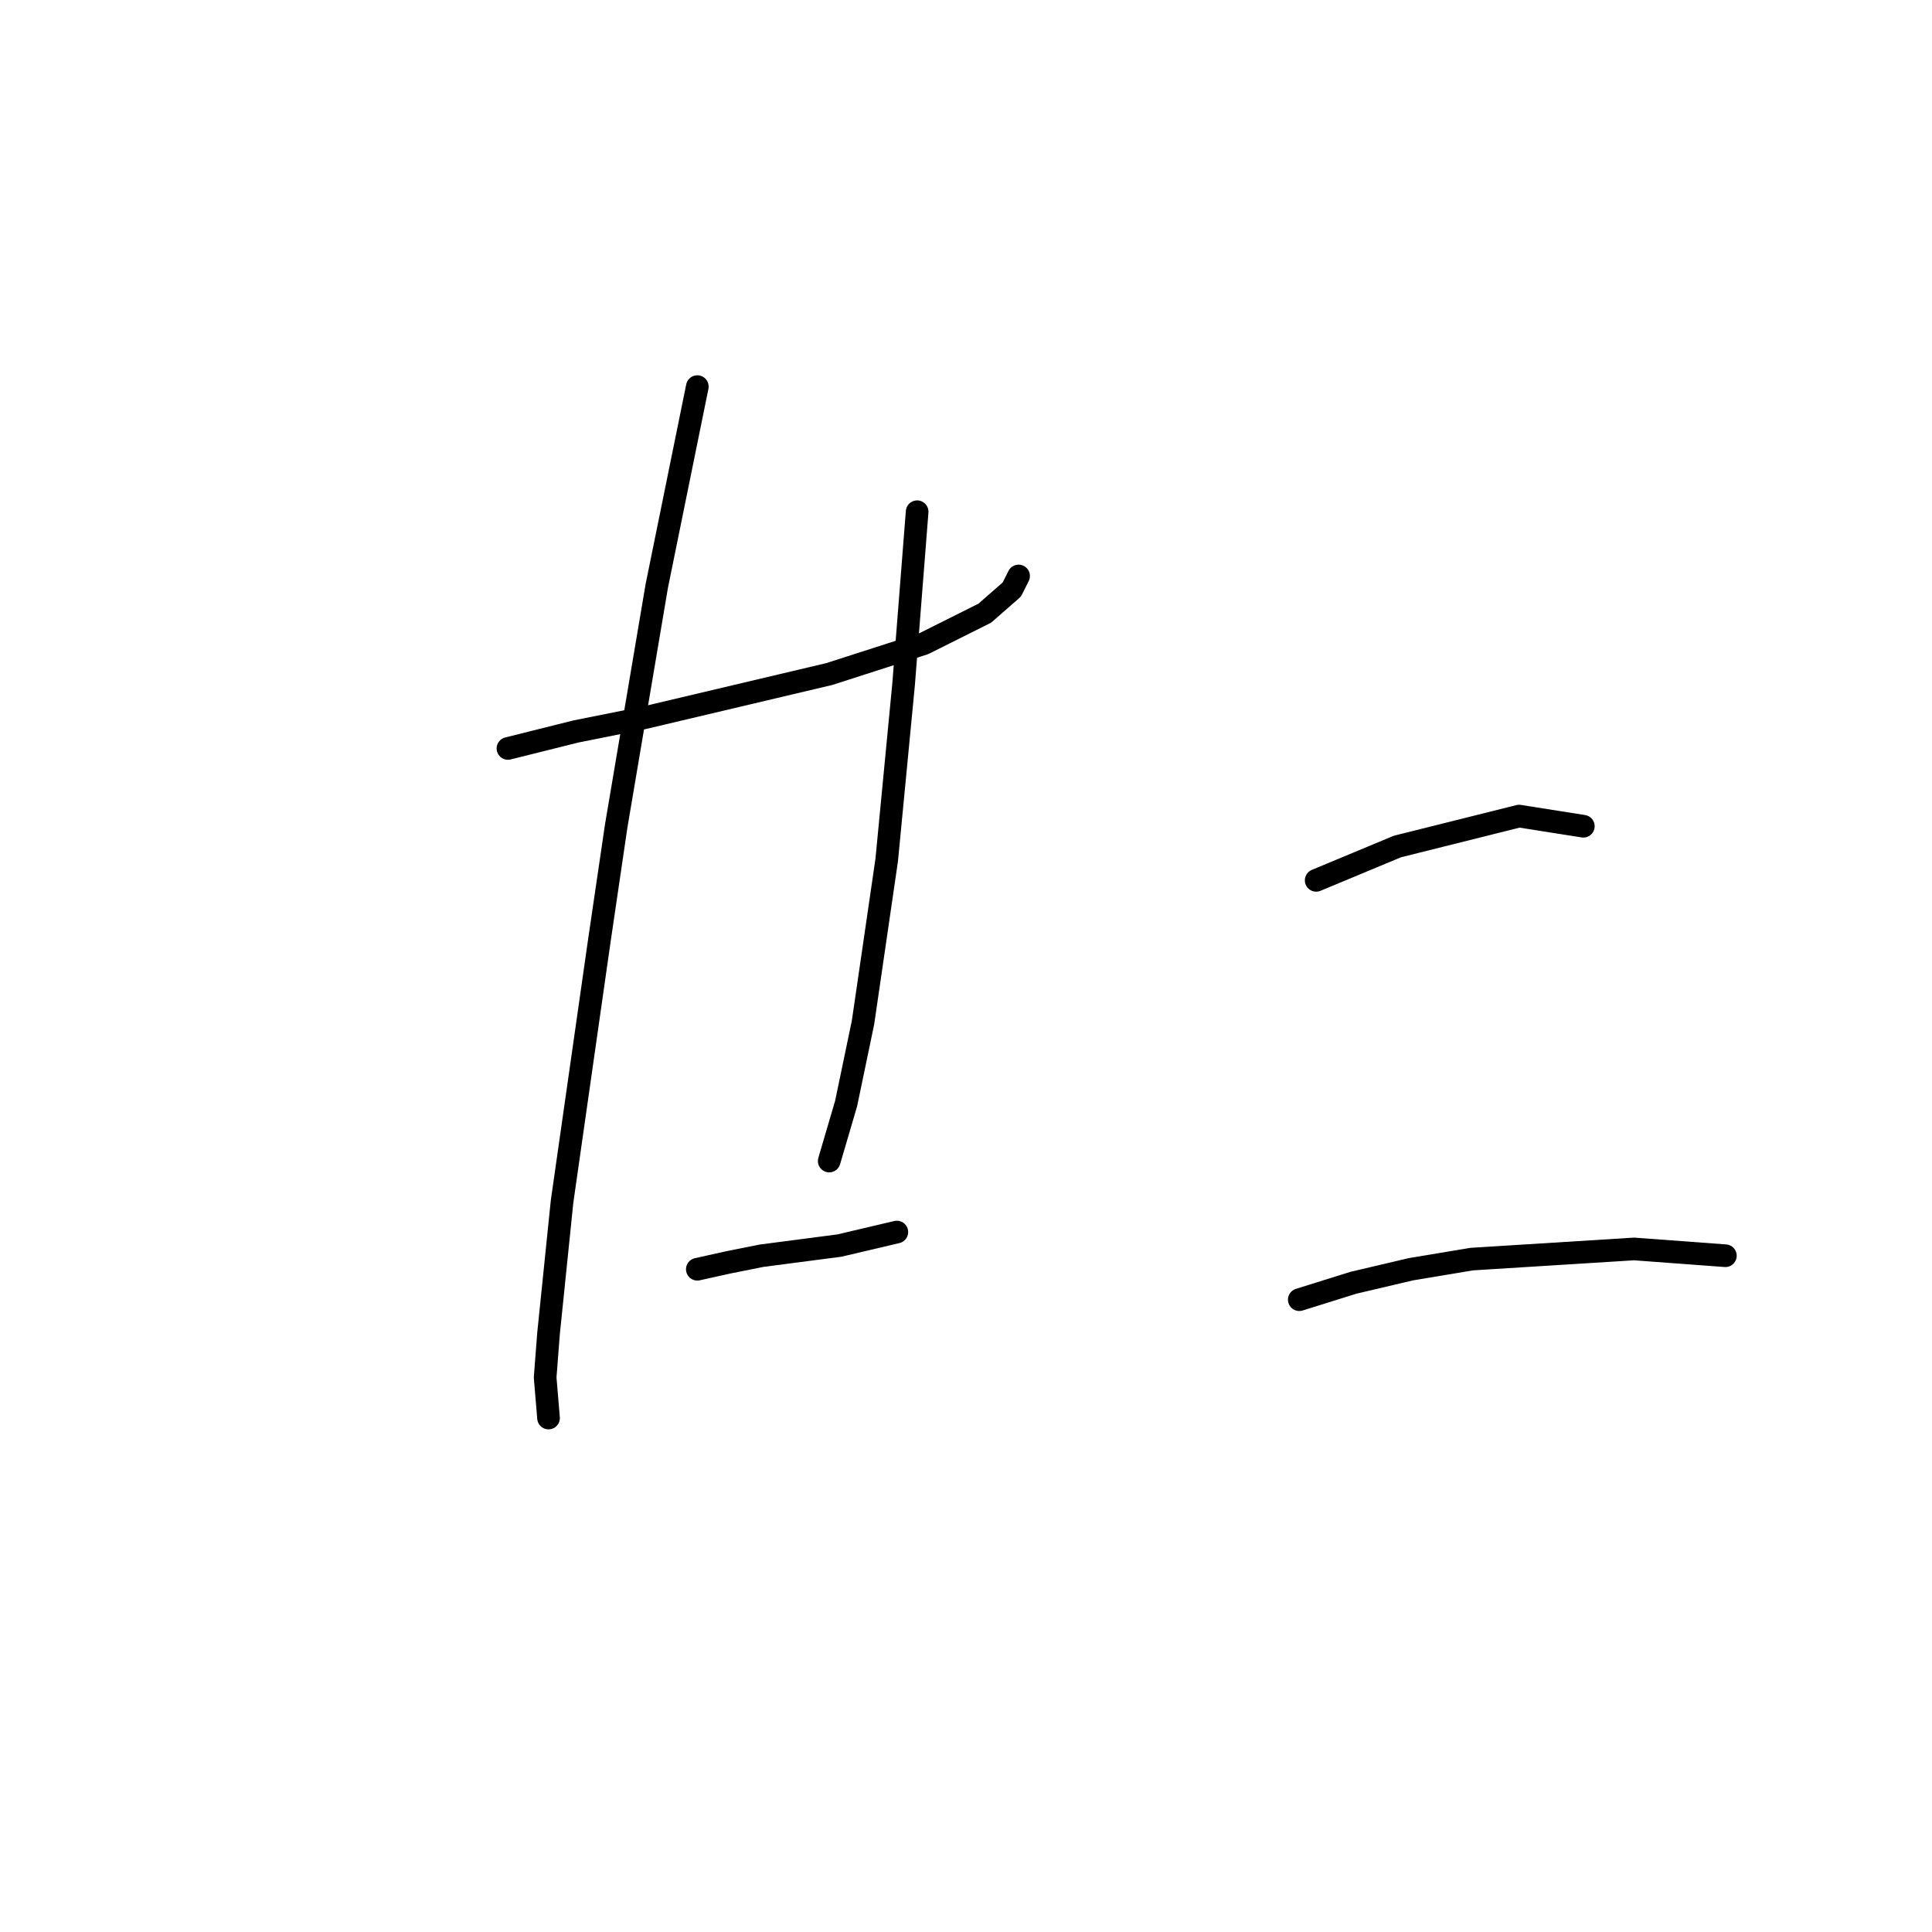 <?xml version="1.0" standalone="no"?>
    <svg width="256" height="256" xmlns="http://www.w3.org/2000/svg" version="1.1">
    <polyline stroke="black" stroke-width="3" stroke-linecap="round" fill="transparent" stroke-linejoin="round" points="67.305 99.174 76.267 96.934 85.229 95.142 109.875 89.316 122.422 85.283 130.488 81.25 134.072 78.114 134.969 76.321 134.969 76.321 " />
        <polyline stroke="black" stroke-width="3" stroke-linecap="round" fill="transparent" stroke-linejoin="round" points="92.399 51.228 87.022 77.666 81.645 109.481 79.404 124.716 74.475 159.22 72.683 176.696 72.234 182.521 72.683 187.898 72.683 187.898 " />
        <polyline stroke="black" stroke-width="3" stroke-linecap="round" fill="transparent" stroke-linejoin="round" points="121.526 67.807 119.733 90.661 117.493 113.962 114.356 135.471 112.115 146.225 109.875 153.843 109.875 153.843 " />
        <polyline stroke="black" stroke-width="3" stroke-linecap="round" fill="transparent" stroke-linejoin="round" points="92.399 168.182 96.432 167.286 100.913 166.39 111.219 165.045 118.837 163.253 118.837 163.253 " />
        <polyline stroke="black" stroke-width="3" stroke-linecap="round" fill="transparent" stroke-linejoin="round" points="174.401 116.65 179.779 114.41 185.156 112.169 201.287 108.137 209.801 109.481 209.801 109.481 " />
        <polyline stroke="black" stroke-width="3" stroke-linecap="round" fill="transparent" stroke-linejoin="round" points="172.161 172.215 179.331 169.974 186.948 168.182 195.014 166.838 216.523 165.493 228.622 166.39 228.622 166.39 " />
        </svg>
